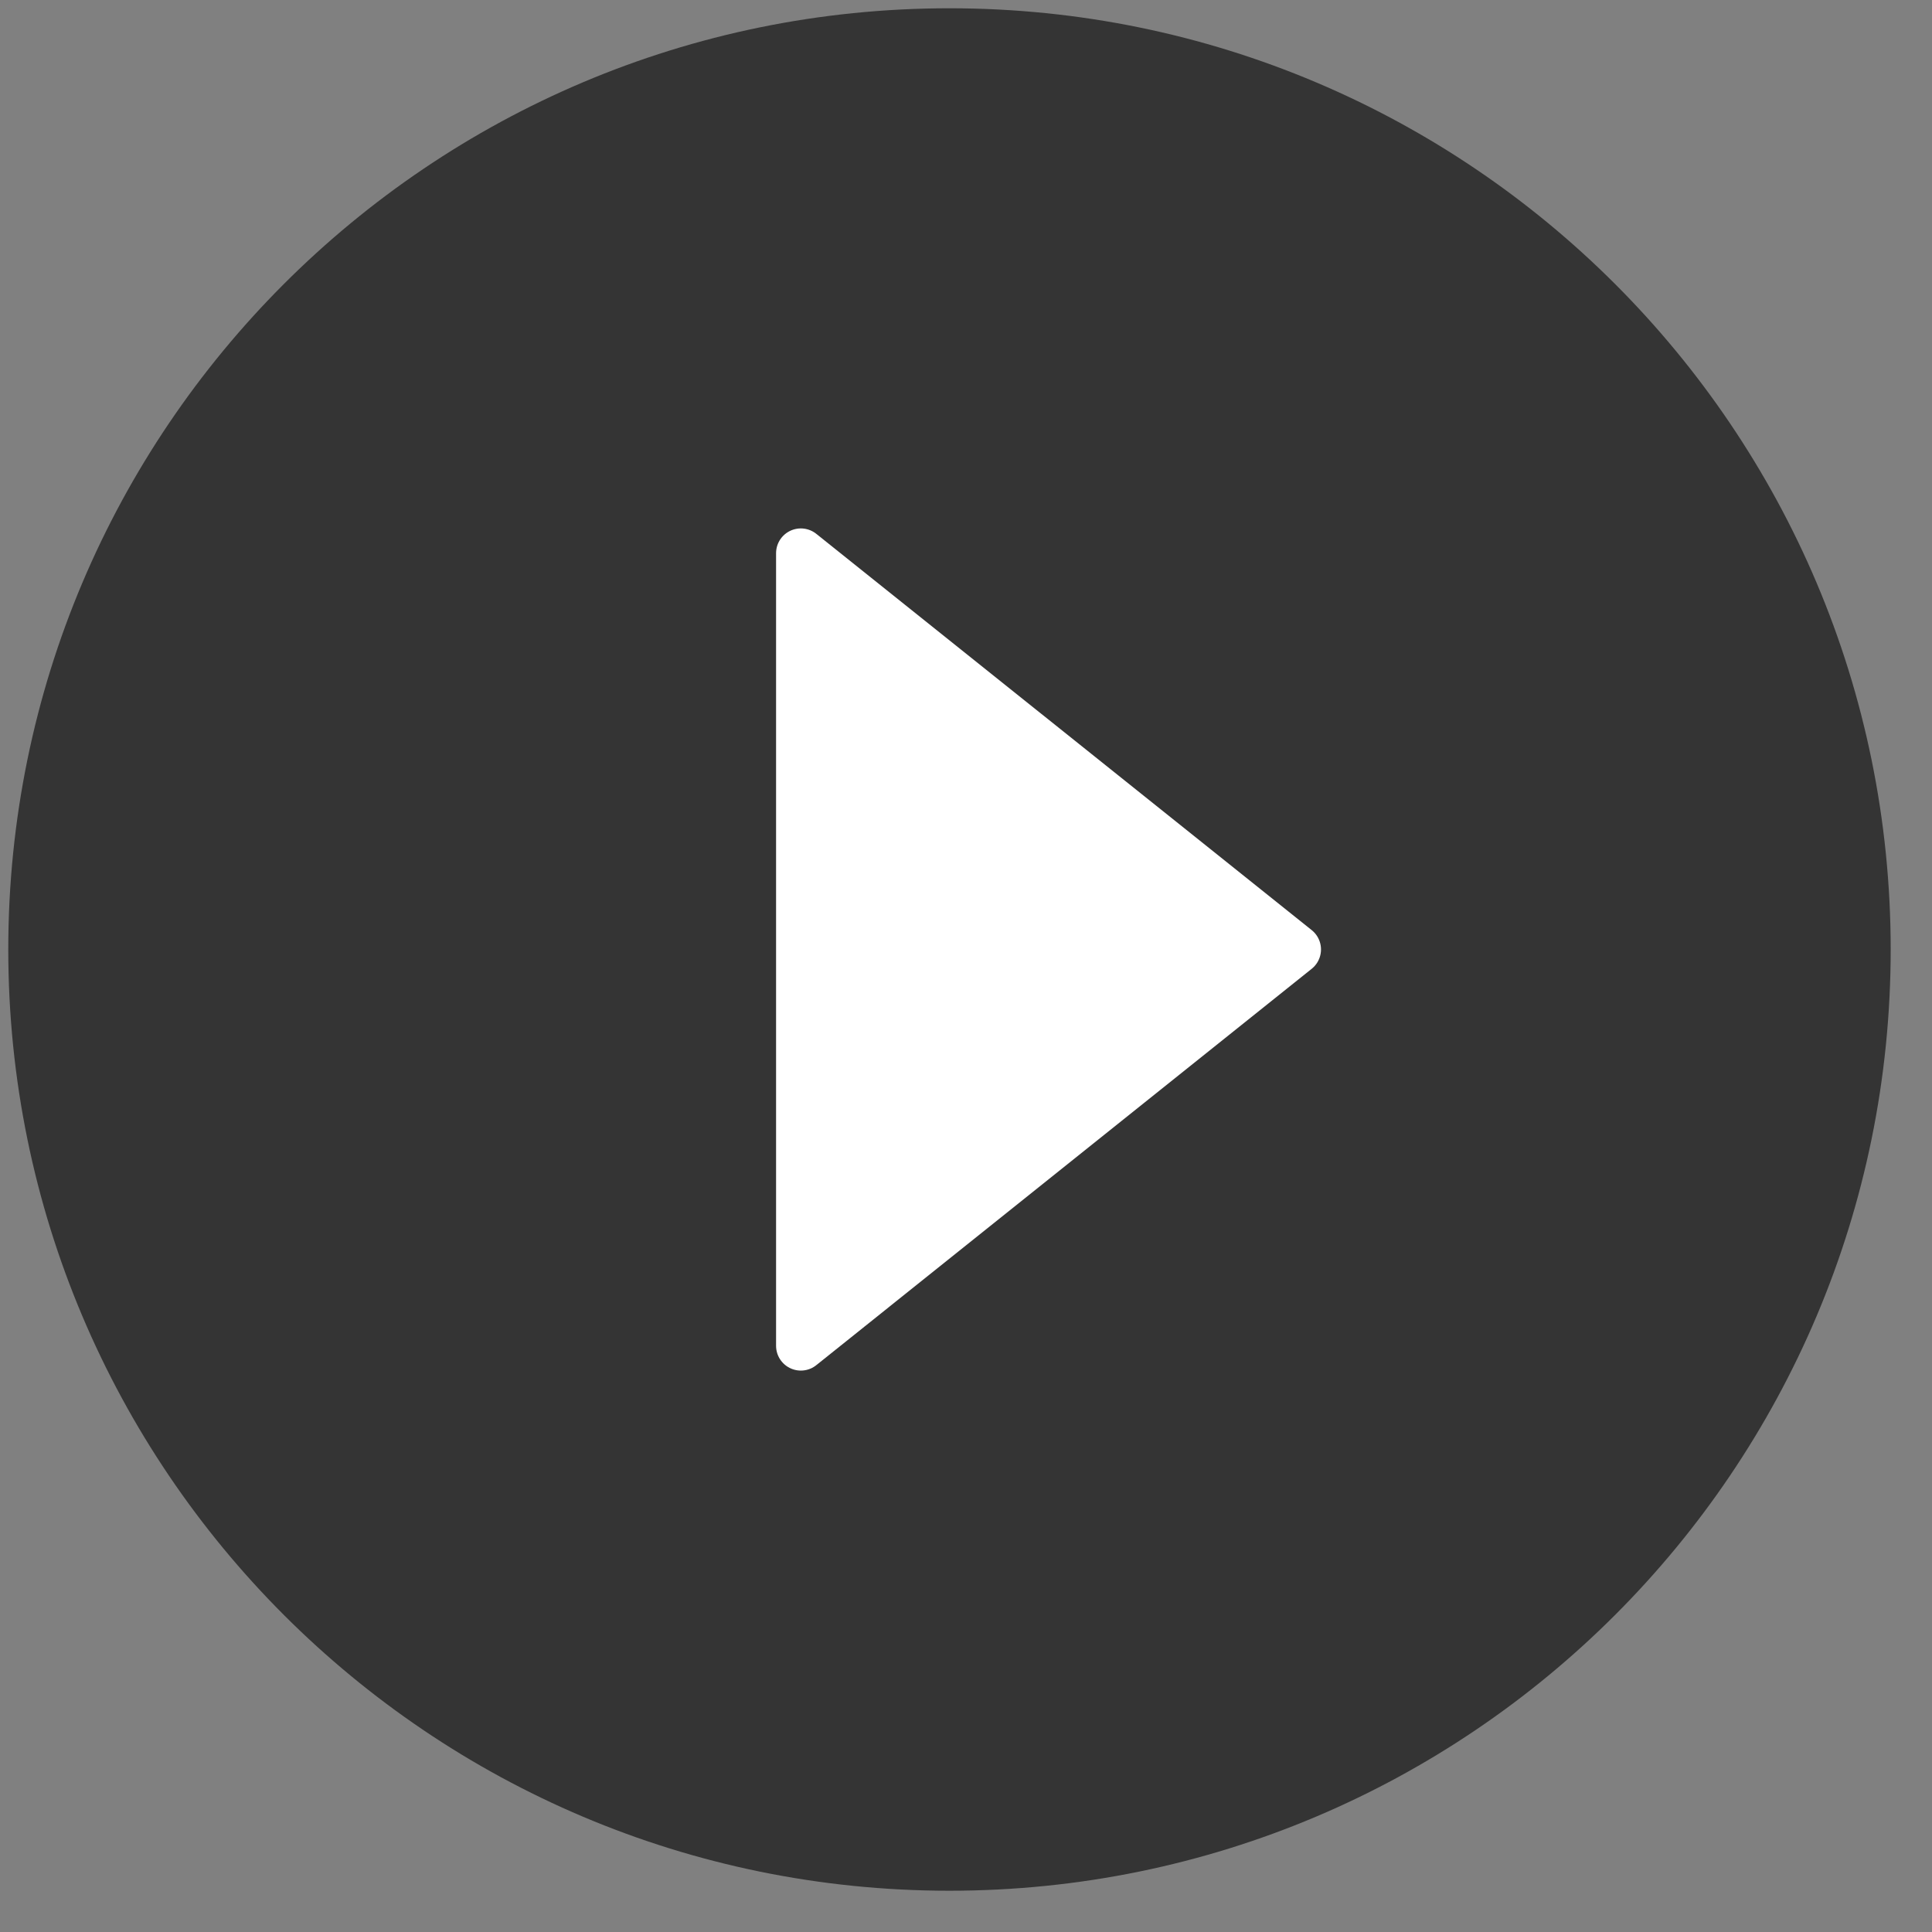 <?xml version="1.0" encoding="UTF-8"?>
<svg width="39px" height="39px" viewBox="0 0 39 39" version="1.1" xmlns="http://www.w3.org/2000/svg" xmlns:xlink="http://www.w3.org/1999/xlink">
    <rect x="0" y="0" width="39" height="39" fill="#808080" stroke="none"/>
    <!-- Generator: Sketch 53.2 (72643) - https://sketchapp.com -->
    <title>Group 5 Copy</title>
    <desc>Created with Sketch.</desc>
    <g id="Page-1" stroke="none" stroke-width="1" fill="none" fill-rule="evenodd">
        <g id="Landing2-Copy" transform="translate(-481, -191)">
            <g id="Group-5-Copy" transform="translate(481, 191)">
                <path d="M38.166,19.166 C38.166,29.66 29.66,38.167 19.166,38.167 C8.673,38.167 0.167,29.66 0.167,19.166 C0.167,8.673 8.673,0.167 19.166,0.167 C29.66,0.167 38.166,8.673 38.166,19.166 Z" id="Stroke-1" fill="#343434"></path>
                <polygon id="Stroke-3" stroke="#FFFFFF" fill="#FFFFFF" stroke-linecap="square" stroke-linejoin="round" points="26.166 19.166 16.166 11.167 16.166 27.167"></polygon>
            </g>
        </g>
    </g>
</svg>